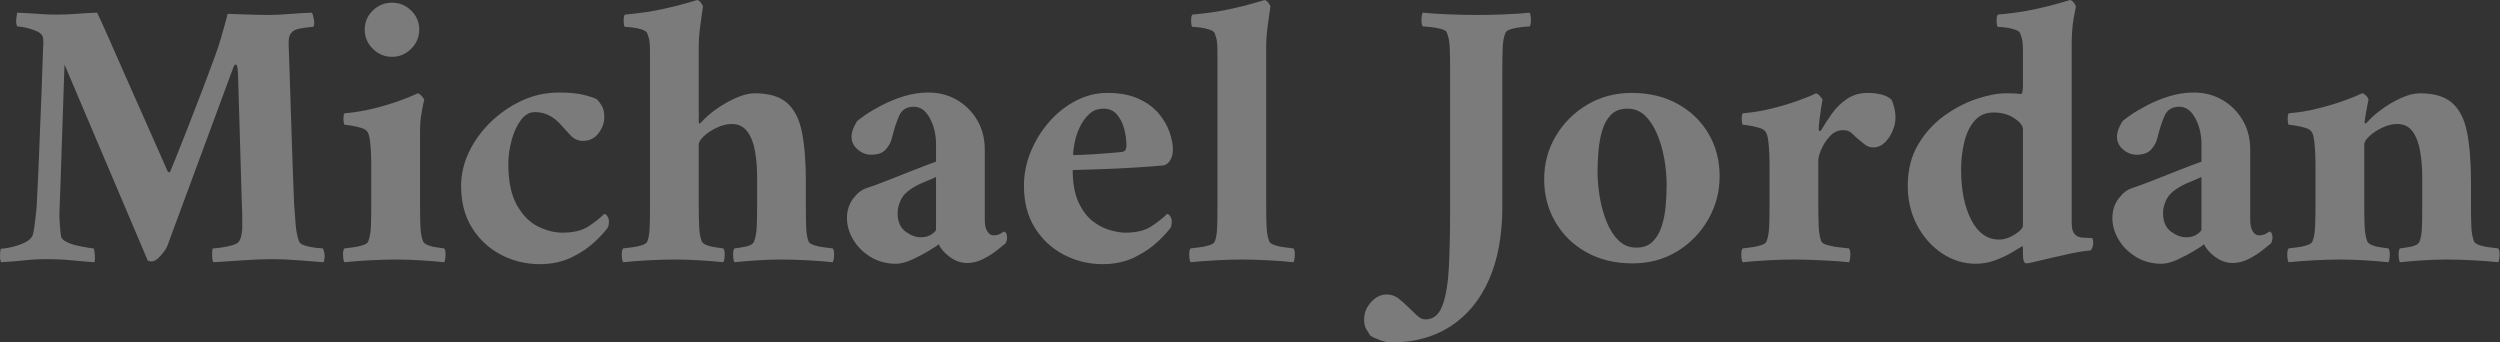 <?xml version="1.0" encoding="UTF-8"?>
<svg width="657px" height="90px" viewBox="0 0 657 90" version="1.1" xmlns="http://www.w3.org/2000/svg" xmlns:xlink="http://www.w3.org/1999/xlink">
    <rect x="0" y="0" width="657" height="90" fill="#333333" stroke="none"/>
    <!-- Generator: Sketch 53.2 (72643) - https://sketchapp.com -->
    <title>MichaelJordan</title>
    <desc>Created with Sketch.</desc>
    <g id="WWW" stroke="none" stroke-width="1" fill="none" fill-rule="evenodd" opacity="0.353">
        <g id="Artboard-Copy" transform="translate(-407, -364)" fill="#FFFFFF" fill-rule="nonzero">
            <path d="M422.135,367.834 C423.816,367.834 425.481,367.767 427.129,367.632 C428.777,367.498 430.576,367.397 432.527,367.33 C433.267,368.877 434.293,371.13 435.604,374.09 C436.916,377.049 438.413,380.446 440.094,384.28 C441.776,388.114 443.575,392.167 445.492,396.438 C447.409,400.71 449.276,404.93 451.092,409.101 L451.243,409.202 C451.344,409.269 451.428,409.303 451.496,409.303 C451.563,409.303 451.647,409.219 451.748,409.05 C451.849,408.882 451.899,408.765 451.899,408.697 L453.11,405.721 C453.917,403.737 454.926,401.197 456.137,398.103 C457.348,395.009 458.609,391.747 459.92,388.316 C461.232,384.886 462.426,381.691 463.502,378.731 C464.04,377.318 464.562,375.754 465.066,374.039 C465.571,372.324 465.991,370.827 466.327,369.549 L466.832,367.632 C467.168,367.632 468.059,367.666 469.506,367.733 C470.952,367.8 472.482,367.851 474.096,367.885 C475.711,367.918 476.821,367.935 477.426,367.935 C479.108,367.935 480.957,367.851 482.975,367.683 C484.993,367.515 486.978,367.397 488.928,367.33 C489.13,367.531 489.315,368.103 489.483,369.045 C489.651,369.987 489.601,370.659 489.332,371.063 C488.928,371.063 488.104,371.147 486.86,371.315 C485.615,371.483 484.724,371.735 484.186,372.072 C483.715,372.408 483.362,372.828 483.127,373.333 C482.891,373.837 482.807,374.762 482.874,376.108 C482.942,377.789 483.026,380.295 483.127,383.624 C483.228,386.954 483.345,390.637 483.48,394.673 L483.883,406.78 C484.018,410.816 484.152,414.415 484.287,417.576 C484.422,419.46 484.556,421.259 484.691,422.974 C484.825,424.689 485.128,426.186 485.599,427.464 C485.8,427.935 486.355,428.305 487.263,428.574 C488.172,428.843 489.096,429.028 490.038,429.129 C490.98,429.23 491.585,429.28 491.854,429.28 C492.392,430.424 492.46,431.635 492.056,432.913 C490.105,432.778 487.919,432.61 485.498,432.408 C483.076,432.206 480.789,432.105 478.637,432.105 C476.35,432.105 473.76,432.206 470.868,432.408 C467.975,432.61 465.386,432.778 463.099,432.913 C462.897,432.711 462.779,432.156 462.746,431.248 C462.712,430.34 462.762,429.684 462.897,429.28 C463.3,429.28 464.007,429.213 465.016,429.078 C466.025,428.944 467.017,428.742 467.992,428.473 C468.967,428.204 469.59,427.834 469.859,427.363 C470.128,426.96 470.33,426.405 470.464,425.698 C470.599,424.992 470.666,424.404 470.666,423.933 L470.666,421.158 C470.666,419.846 470.632,418.753 470.565,417.879 L469.556,383.574 C469.556,383.439 469.522,382.969 469.455,382.161 C469.388,381.354 469.186,380.951 468.85,380.951 C468.715,380.951 468.547,381.186 468.345,381.657 L450.991,428.574 C450.924,428.843 450.655,429.314 450.184,429.987 C449.713,430.659 449.175,431.281 448.57,431.853 C447.964,432.425 447.359,432.711 446.753,432.711 C446.552,432.711 446.249,432.643 445.845,432.509 L423.951,380.951 C423.816,385.054 423.698,388.535 423.598,391.393 C423.497,394.252 423.413,396.741 423.345,398.86 C423.278,400.979 423.211,403.013 423.143,404.964 C423.076,406.915 423.009,409.017 422.942,411.27 C422.874,413.524 422.774,416.197 422.639,419.291 C422.572,420.368 422.605,421.696 422.74,423.277 C422.874,424.858 422.975,425.816 423.043,426.152 C423.177,426.691 423.648,427.161 424.455,427.565 C425.262,427.969 426.187,428.288 427.23,428.524 C428.272,428.759 429.214,428.944 430.055,429.078 C430.896,429.213 431.417,429.28 431.619,429.28 C431.753,429.617 431.854,430.172 431.922,430.945 C431.989,431.719 431.955,432.374 431.821,432.913 C429.87,432.778 427.886,432.61 425.868,432.408 C423.85,432.206 421.765,432.105 419.612,432.105 C417.325,432.105 415.274,432.206 413.457,432.408 C411.641,432.61 409.59,432.778 407.303,432.913 C407.101,432.576 407,432.021 407,431.248 C407,430.474 407.067,429.852 407.202,429.381 C407.605,429.381 408.413,429.263 409.623,429.028 C410.834,428.793 412.045,428.406 413.256,427.868 C414.466,427.33 415.24,426.657 415.576,425.85 C415.711,425.513 415.862,424.757 416.03,423.58 C416.198,422.402 416.35,421.175 416.484,419.897 C416.619,418.619 416.686,417.711 416.686,417.173 C416.821,414.886 416.955,412.128 417.09,408.899 C417.224,405.67 417.359,402.307 417.493,398.809 C417.628,395.312 417.762,391.948 417.897,388.72 C418.031,385.491 418.132,382.683 418.2,380.295 C418.267,377.907 418.334,376.242 418.401,375.3 C418.401,374.964 418.385,374.594 418.351,374.191 C418.317,373.787 418.166,373.417 417.897,373.081 C417.493,372.543 416.552,372.055 415.072,371.618 C413.592,371.18 412.415,370.962 411.54,370.962 C411.271,370.558 411.187,369.869 411.288,368.893 C411.389,367.918 411.473,367.397 411.54,367.33 C413.087,367.397 414.349,367.464 415.324,367.531 C416.299,367.599 417.308,367.666 418.351,367.733 C419.394,367.8 420.655,367.834 422.135,367.834 Z M517.381,399.516 L517.381,418.182 C517.381,419.998 517.415,421.747 517.482,423.428 C517.549,425.11 517.785,426.455 518.188,427.464 C518.39,427.868 518.844,428.204 519.55,428.473 C520.257,428.742 521.03,428.927 521.871,429.028 C522.712,429.129 523.334,429.213 523.738,429.28 C524.007,429.617 524.124,430.222 524.091,431.096 C524.057,431.971 523.939,432.576 523.738,432.913 C521.854,432.711 519.769,432.543 517.482,432.408 C515.195,432.274 513.009,432.206 510.924,432.206 C508.839,432.206 506.568,432.274 504.113,432.408 C501.658,432.543 499.455,432.711 497.504,432.913 C497.303,432.576 497.185,431.971 497.151,431.096 C497.118,430.222 497.235,429.617 497.504,429.28 C497.975,429.213 498.665,429.129 499.573,429.028 C500.481,428.927 501.372,428.742 502.247,428.473 C503.121,428.204 503.626,427.868 503.76,427.464 C504.164,426.455 504.399,425.177 504.466,423.63 C504.534,422.083 504.567,420.267 504.567,418.182 L504.567,406.881 C504.567,406.545 504.55,405.822 504.517,404.712 C504.483,403.602 504.399,402.459 504.265,401.281 C504.13,400.104 503.928,399.28 503.659,398.809 C503.39,398.271 502.802,397.868 501.893,397.599 C500.985,397.33 500.094,397.128 499.22,396.993 C498.345,396.859 497.774,396.791 497.504,396.791 C497.437,396.724 497.37,396.438 497.303,395.934 C497.235,395.429 497.235,394.942 497.303,394.471 C497.37,394 497.471,393.765 497.605,393.765 C500.094,393.563 502.566,393.159 505.021,392.554 C507.476,391.948 509.747,391.276 511.832,390.536 C513.917,389.796 515.565,389.123 516.776,388.518 C517.112,388.585 517.482,388.854 517.886,389.325 C518.289,389.796 518.491,390.099 518.491,390.233 C518.357,390.637 518.172,391.494 517.936,392.806 C517.701,394.118 517.549,395.143 517.482,395.883 C517.415,396.96 517.381,398.17 517.381,399.516 Z M502.852,371.769 C502.852,369.818 503.558,368.154 504.971,366.775 C506.383,365.396 508.065,364.706 510.016,364.706 C511.966,364.706 513.648,365.396 515.061,366.775 C516.473,368.154 517.179,369.818 517.179,371.769 C517.179,373.72 516.473,375.401 515.061,376.814 C513.648,378.226 511.966,378.933 510.016,378.933 C508.065,378.933 506.383,378.226 504.971,376.814 C503.558,375.401 502.852,373.72 502.852,371.769 Z M565.812,394.874 C565.812,396.287 565.307,397.666 564.298,399.011 C563.289,400.357 561.91,401.029 560.161,401.029 C558.883,401.029 557.774,400.508 556.832,399.465 C555.89,398.423 555.016,397.464 554.209,396.59 C552.325,394.504 550.105,393.462 547.549,393.462 C546.137,393.462 544.909,394.168 543.867,395.581 C542.824,396.993 542.017,398.759 541.445,400.878 C540.873,402.997 540.587,405.065 540.587,407.083 C540.587,411.657 541.344,415.272 542.858,417.929 C544.371,420.586 546.221,422.453 548.407,423.529 C550.593,424.605 552.729,425.143 554.814,425.143 C557.706,425.143 559.993,424.589 561.675,423.479 C563.357,422.369 564.735,421.276 565.812,420.2 C566.148,420.267 566.434,420.502 566.669,420.906 C566.905,421.309 567.022,421.679 567.022,422.016 C567.022,422.89 566.922,423.496 566.72,423.832 C566.114,424.706 565.004,425.917 563.39,427.464 C561.776,429.011 559.741,430.39 557.286,431.601 C554.831,432.812 552.022,433.417 548.861,433.417 C545.229,433.417 541.832,432.593 538.67,430.945 C535.509,429.297 532.97,426.943 531.053,423.882 C529.136,420.822 528.177,417.139 528.177,412.834 C528.177,409.807 528.867,406.848 530.246,403.955 C531.624,401.063 533.525,398.439 535.946,396.085 C538.368,393.731 541.109,391.848 544.169,390.435 C547.23,389.022 550.475,388.316 553.906,388.316 C556.664,388.316 558.883,388.535 560.565,388.972 C562.247,389.409 563.356,389.796 563.895,390.132 C564.365,390.603 564.803,391.192 565.206,391.898 C565.61,392.604 565.812,393.596 565.812,394.874 Z M605.363,388.518 C609.13,388.518 611.972,389.376 613.889,391.091 C615.806,392.806 617.101,395.396 617.774,398.86 C618.446,402.324 618.783,406.646 618.783,411.825 L618.783,419.493 C618.783,421.242 618.816,422.789 618.883,424.135 C618.951,425.48 619.152,426.59 619.489,427.464 C619.691,427.868 620.212,428.204 621.053,428.473 C621.894,428.742 622.802,428.927 623.777,429.028 C624.752,429.129 625.442,429.213 625.845,429.28 C626.114,429.617 626.232,430.222 626.198,431.096 C626.165,431.971 626.047,432.576 625.845,432.913 C623.962,432.711 621.759,432.543 619.237,432.408 C616.714,432.274 614.41,432.206 612.325,432.206 C610.24,432.206 608.155,432.274 606.07,432.408 C603.984,432.543 601.966,432.711 600.016,432.913 C599.814,432.576 599.696,431.971 599.663,431.096 C599.629,430.222 599.747,429.617 600.016,429.28 C600.688,429.213 601.647,429.062 602.891,428.826 C604.136,428.591 604.892,428.137 605.161,427.464 C605.565,426.455 605.8,425.177 605.868,423.63 C605.935,422.083 605.969,420.267 605.969,418.182 L605.969,410.413 C605.969,408.058 605.784,405.822 605.414,403.703 C605.044,401.584 604.371,399.869 603.396,398.557 C602.42,397.246 601.058,396.59 599.309,396.59 C598.031,396.59 596.72,396.909 595.374,397.548 C594.029,398.187 592.902,398.927 591.994,399.768 C591.086,400.609 590.632,401.365 590.632,402.038 L590.632,418.182 C590.632,419.998 590.666,421.747 590.733,423.428 C590.8,425.11 591.036,426.455 591.439,427.464 C591.641,427.868 592.112,428.204 592.852,428.473 C593.592,428.742 594.382,428.927 595.223,429.028 C596.064,429.129 596.686,429.213 597.09,429.28 C597.359,429.617 597.476,430.222 597.443,431.096 C597.409,431.971 597.291,432.576 597.09,432.913 C595.206,432.711 593.121,432.543 590.834,432.408 C588.547,432.274 586.361,432.206 584.276,432.206 C582.191,432.206 579.904,432.274 577.415,432.408 C574.926,432.543 572.706,432.711 570.756,432.913 C570.554,432.576 570.436,431.971 570.402,431.096 C570.369,430.222 570.487,429.617 570.756,429.28 C571.226,429.213 571.933,429.129 572.874,429.028 C573.816,428.927 574.724,428.742 575.599,428.473 C576.473,428.204 576.978,427.868 577.112,427.464 C577.448,426.59 577.65,425.48 577.717,424.135 C577.785,422.789 577.818,421.242 577.818,419.493 L577.818,377.52 C577.818,376.646 577.785,375.855 577.717,375.149 C577.65,374.443 577.448,373.652 577.112,372.778 C576.978,372.374 576.507,372.038 575.7,371.769 C574.892,371.5 574.052,371.315 573.177,371.214 C572.303,371.113 571.664,371.063 571.26,371.063 C571.058,371.063 570.941,370.575 570.907,369.6 C570.873,368.624 570.991,368.036 571.26,367.834 C574.96,367.498 578.205,367.027 580.997,366.422 C583.788,365.816 586.008,365.261 587.656,364.757 C589.304,364.252 590.161,364 590.229,364 C590.565,364.067 590.885,364.303 591.187,364.706 C591.49,365.11 591.675,365.446 591.742,365.715 L591.49,367.43 C591.322,368.574 591.137,369.919 590.935,371.466 C590.733,373.013 590.632,374.46 590.632,375.805 L590.632,395.883 C590.632,396.22 590.666,396.422 590.733,396.489 C590.868,396.489 591.103,396.321 591.439,395.984 C592.381,394.908 593.659,393.798 595.274,392.655 C596.888,391.511 598.603,390.536 600.419,389.729 C602.235,388.922 603.883,388.518 605.363,388.518 Z M650.969,388.316 C653.726,388.316 656.215,388.955 658.435,390.233 C660.655,391.511 662.437,393.277 663.783,395.53 C665.128,397.784 665.8,400.39 665.8,403.35 L665.8,421.814 C665.8,423.092 666.019,424.084 666.456,424.79 C666.894,425.497 667.448,425.85 668.121,425.85 C668.861,425.85 669.466,425.698 669.937,425.396 C670.408,425.093 670.744,424.908 670.946,424.841 C671.417,425.043 671.652,425.581 671.652,426.455 C671.652,426.993 671.518,427.498 671.249,427.969 C670.778,428.372 670.004,428.994 668.928,429.835 C667.852,430.676 666.641,431.433 665.296,432.105 C663.951,432.778 662.572,433.114 661.159,433.114 C659.545,433.114 658.015,432.576 656.568,431.5 C655.122,430.424 654.164,429.314 653.693,428.17 C653.424,428.439 652.6,428.994 651.221,429.835 C649.842,430.676 648.345,431.466 646.731,432.206 C645.117,432.946 643.704,433.316 642.493,433.316 C640.004,433.316 637.785,432.728 635.834,431.55 C633.883,430.373 632.353,428.86 631.243,427.01 C630.133,425.16 629.578,423.26 629.578,421.309 C629.578,419.359 630.117,417.66 631.193,416.214 C632.269,414.768 633.446,413.843 634.724,413.439 C636.002,413.036 637.751,412.397 639.971,411.522 C642.191,410.648 644.494,409.74 646.882,408.798 C649.27,407.856 651.305,407.083 652.987,406.478 L652.987,401.836 C652.987,399.348 652.448,397.094 651.372,395.076 C650.296,393.058 648.883,392.049 647.135,392.049 C645.251,392.049 643.956,392.873 643.25,394.521 C642.544,396.169 641.922,398.103 641.383,400.323 C641.114,401.399 640.576,402.391 639.769,403.299 C638.962,404.207 637.684,404.661 635.935,404.661 C634.657,404.661 633.48,404.207 632.404,403.299 C631.327,402.391 630.789,401.265 630.789,399.919 C630.789,399.247 630.924,398.574 631.193,397.901 C631.462,397.229 631.798,396.556 632.202,395.883 C632.538,395.547 633.295,394.975 634.472,394.168 C635.649,393.361 637.112,392.503 638.861,391.595 C640.61,390.687 642.527,389.914 644.612,389.275 C646.697,388.636 648.816,388.316 650.969,388.316 Z M648.951,426.354 C650.161,426.354 651.137,426.085 651.877,425.547 C652.617,425.009 652.987,424.605 652.987,424.336 L652.987,410.513 C651.978,410.984 650.885,411.455 649.707,411.926 C648.53,412.397 647.437,412.969 646.428,413.641 C645.083,414.516 644.141,415.575 643.603,416.82 C643.065,418.064 642.83,419.224 642.897,420.3 C642.964,422.386 643.67,423.916 645.016,424.891 C646.361,425.867 647.673,426.354 648.951,426.354 Z M688.906,408.697 C688.906,412.128 689.41,414.936 690.419,417.122 C691.428,419.308 692.673,420.973 694.152,422.117 C695.632,423.26 697.163,424.05 698.743,424.488 C700.324,424.925 701.652,425.143 702.729,425.143 C705.621,425.143 707.908,424.589 709.59,423.479 C711.271,422.369 712.65,421.276 713.726,420.2 C714.063,420.267 714.349,420.502 714.584,420.906 C714.82,421.309 714.937,421.679 714.937,422.016 C714.937,422.89 714.836,423.496 714.635,423.832 C714.029,424.706 712.919,425.917 711.305,427.464 C709.691,429.011 707.656,430.39 705.201,431.601 C702.746,432.812 699.937,433.417 696.776,433.417 C693.143,433.417 689.747,432.593 686.585,430.945 C683.424,429.297 680.885,426.943 678.967,423.882 C677.05,420.822 676.092,417.139 676.092,412.834 C676.092,409.74 676.697,406.73 677.908,403.804 C679.119,400.878 680.75,398.254 682.802,395.934 C684.853,393.613 687.191,391.78 689.814,390.435 C692.437,389.09 695.161,388.417 697.987,388.417 C701.215,388.417 703.939,388.922 706.159,389.93 C708.379,390.939 710.145,392.217 711.456,393.765 C712.768,395.312 713.726,396.943 714.332,398.658 C714.937,400.373 715.24,401.937 715.24,403.35 C715.24,404.426 714.988,405.368 714.483,406.175 C713.979,406.982 713.357,407.419 712.617,407.487 C710.397,407.688 707.908,407.873 705.15,408.041 C702.392,408.21 699.601,408.344 696.776,408.445 C693.951,408.546 691.327,408.63 688.906,408.697 Z M689.007,404.762 C689.209,404.762 689.864,404.746 690.974,404.712 C692.084,404.678 693.362,404.611 694.808,404.51 C696.254,404.409 697.617,404.308 698.895,404.207 C700.173,404.107 701.114,404.022 701.72,403.955 C702.325,403.888 702.695,403.669 702.83,403.299 C702.964,402.929 703.031,402.61 703.031,402.341 C703.031,400.794 702.83,399.28 702.426,397.8 C702.022,396.321 701.383,395.076 700.509,394.067 C699.635,393.058 698.457,392.554 696.978,392.554 C695.498,392.554 694.253,393.025 693.244,393.966 C692.235,394.908 691.411,396.052 690.772,397.397 C690.133,398.742 689.679,400.104 689.41,401.483 C689.141,402.862 689.007,403.955 689.007,404.762 Z M726.944,377.52 C726.944,376.646 726.91,375.855 726.843,375.149 C726.776,374.443 726.574,373.652 726.238,372.778 C726.103,372.374 725.632,372.038 724.825,371.769 C724.018,371.5 723.177,371.315 722.303,371.214 C721.428,371.113 720.789,371.063 720.386,371.063 C720.184,371.063 720.066,370.575 720.033,369.6 C719.999,368.624 720.117,368.036 720.386,367.834 C724.085,367.498 727.331,367.027 730.122,366.422 C732.914,365.816 735.133,365.261 736.781,364.757 C738.429,364.252 739.287,364 739.354,364 C739.691,364.067 740.01,364.303 740.313,364.706 C740.615,365.11 740.8,365.446 740.868,365.715 L740.615,367.43 C740.447,368.574 740.262,369.919 740.061,371.466 C739.859,373.013 739.758,374.46 739.758,375.805 L739.758,418.182 C739.758,420.267 739.791,422.083 739.859,423.63 C739.926,425.177 740.161,426.455 740.565,427.464 C740.767,427.868 741.288,428.204 742.129,428.473 C742.97,428.742 743.878,428.927 744.853,429.028 C745.828,429.129 746.518,429.213 746.922,429.28 C747.191,429.617 747.308,430.222 747.275,431.096 C747.241,431.971 747.123,432.576 746.922,432.913 C745.038,432.711 742.835,432.543 740.313,432.408 C737.79,432.274 735.487,432.206 733.401,432.206 C731.316,432.206 729.029,432.274 726.54,432.408 C724.052,432.543 721.832,432.711 719.881,432.913 C719.679,432.576 719.562,431.971 719.528,431.096 C719.494,430.222 719.612,429.617 719.881,429.28 C720.352,429.213 721.058,429.129 722,429.028 C722.942,428.927 723.85,428.742 724.724,428.473 C725.599,428.204 726.103,427.868 726.238,427.464 C726.574,426.59 726.776,425.48 726.843,424.135 C726.91,422.789 726.944,421.242 726.944,419.493 L726.944,377.52 Z M795.049,367.935 C797.135,367.935 799.506,367.885 802.163,367.784 C804.82,367.683 807.09,367.531 808.973,367.33 C809.175,367.599 809.293,368.187 809.326,369.095 C809.36,370.003 809.242,370.626 808.973,370.962 C808.57,370.962 807.88,371.012 806.905,371.113 C805.929,371.214 805.021,371.382 804.18,371.618 C803.34,371.853 802.818,372.206 802.617,372.677 C802.213,373.686 801.978,374.947 801.91,376.461 C801.843,377.974 801.809,379.807 801.809,381.96 L801.809,418.383 C801.809,425.85 800.632,432.24 798.278,437.554 C795.924,442.868 792.561,446.937 788.188,449.762 C783.816,452.587 778.637,454 772.65,454 C771.709,454 770.666,453.781 769.522,453.344 C768.379,452.907 767.572,452.52 767.101,452.184 C766.765,451.646 766.411,451.074 766.041,450.469 C765.672,449.863 765.487,449.022 765.487,447.946 C765.487,446.265 766.092,444.751 767.303,443.406 C768.513,442.061 769.892,441.388 771.439,441.388 C772.583,441.388 773.592,441.724 774.466,442.397 C775.341,443.07 776.182,443.809 776.989,444.617 C777.796,445.424 778.586,446.18 779.36,446.887 C780.133,447.593 780.89,447.946 781.63,447.946 C783.715,447.946 785.212,446.685 786.12,444.163 C787.028,441.64 787.583,438.21 787.785,433.871 C787.987,429.532 788.087,424.639 788.087,419.191 L788.087,381.96 C788.087,379.807 788.054,377.974 787.987,376.461 C787.919,374.947 787.684,373.686 787.28,372.677 C787.146,372.206 786.641,371.853 785.767,371.618 C784.892,371.382 783.984,371.214 783.043,371.113 C782.101,371.012 781.395,370.962 780.924,370.962 C780.655,370.626 780.537,370.003 780.571,369.095 C780.604,368.187 780.722,367.599 780.924,367.33 C782.874,367.531 785.195,367.683 787.886,367.784 C790.576,367.885 792.964,367.935 795.049,367.935 Z M835.812,388.417 C840.386,388.417 844.405,389.376 847.869,391.293 C851.333,393.21 854.04,395.816 855.991,399.112 C857.942,402.408 858.917,406.141 858.917,410.312 C858.917,414.415 857.908,418.215 855.89,421.713 C853.872,425.211 851.148,428.002 847.717,430.087 C844.287,432.173 840.386,433.215 836.013,433.215 C831.439,433.215 827.404,432.24 823.906,430.289 C820.408,428.339 817.684,425.682 815.733,422.318 C813.783,418.955 812.807,415.222 812.807,411.119 C812.807,406.948 813.833,403.148 815.885,399.717 C817.936,396.287 820.694,393.546 824.158,391.494 C827.622,389.443 831.507,388.417 835.812,388.417 Z M834.702,392.554 C832.886,392.554 831.456,393.075 830.414,394.118 C829.371,395.16 828.598,396.522 828.093,398.204 C827.589,399.886 827.252,401.685 827.084,403.602 C826.916,405.519 826.832,407.386 826.832,409.202 C826.832,411.354 827.034,413.591 827.437,415.911 C827.841,418.232 828.446,420.385 829.253,422.369 C830.061,424.353 831.103,425.967 832.381,427.212 C833.659,428.456 835.206,429.078 837.022,429.078 C838.839,429.078 840.268,428.557 841.311,427.515 C842.353,426.472 843.143,425.127 843.682,423.479 C844.22,421.831 844.573,420.048 844.741,418.131 C844.909,416.214 844.993,414.381 844.993,412.632 C844.993,410.413 844.791,408.142 844.388,405.822 C843.984,403.501 843.362,401.332 842.521,399.314 C841.68,397.296 840.621,395.665 839.343,394.42 C838.065,393.176 836.518,392.554 834.702,392.554 Z M897.863,388.417 C899.141,388.417 900.318,388.552 901.395,388.821 C902.471,389.09 903.345,389.527 904.018,390.132 C904.22,390.401 904.455,391.007 904.724,391.948 C904.993,392.89 905.128,393.899 905.128,394.975 C905.128,396.052 904.876,397.195 904.371,398.406 C903.867,399.617 903.177,400.642 902.303,401.483 C901.428,402.324 900.419,402.744 899.276,402.744 C898.401,402.744 897.628,402.459 896.955,401.887 C896.283,401.315 895.644,400.794 895.038,400.323 C894.5,399.785 893.979,399.297 893.474,398.86 C892.97,398.423 892.28,398.204 891.406,398.204 C890.061,398.204 888.9,398.725 887.925,399.768 C886.95,400.811 886.193,401.954 885.655,403.198 C885.117,404.443 884.848,405.435 884.848,406.175 L884.848,418.182 C884.848,419.998 884.881,421.747 884.948,423.428 C885.016,425.11 885.251,426.455 885.655,427.464 C885.857,427.868 886.462,428.204 887.471,428.473 C888.48,428.742 889.539,428.927 890.649,429.028 C891.759,429.129 892.516,429.213 892.919,429.28 C893.188,429.617 893.306,430.222 893.272,431.096 C893.239,431.971 893.121,432.576 892.919,432.913 C891.036,432.711 888.665,432.543 885.806,432.408 C882.947,432.274 880.475,432.206 878.39,432.206 C876.305,432.206 874.035,432.274 871.58,432.408 C869.124,432.543 866.922,432.711 864.971,432.913 C864.769,432.576 864.651,431.971 864.618,431.096 C864.584,430.222 864.702,429.617 864.971,429.28 C865.442,429.213 866.131,429.129 867.039,429.028 C867.947,428.927 868.839,428.742 869.713,428.473 C870.587,428.204 871.092,427.868 871.226,427.464 C871.63,426.455 871.865,425.177 871.933,423.63 C872,422.083 872.034,420.267 872.034,418.182 L872.034,406.881 C872.034,406.545 872.017,405.822 871.983,404.712 C871.95,403.602 871.865,402.459 871.731,401.281 C871.596,400.104 871.395,399.28 871.126,398.809 C870.857,398.271 870.268,397.868 869.36,397.599 C868.452,397.33 867.561,397.128 866.686,396.993 C865.812,396.859 865.24,396.791 864.971,396.791 C864.904,396.724 864.836,396.438 864.769,395.934 C864.702,395.429 864.702,394.942 864.769,394.471 C864.836,394 864.937,393.765 865.072,393.765 C867.561,393.563 870.032,393.159 872.488,392.554 C874.943,391.948 877.213,391.276 879.298,390.536 C881.383,389.796 883.031,389.123 884.242,388.518 C884.578,388.585 884.948,388.854 885.352,389.325 C885.756,389.796 885.957,390.099 885.957,390.233 C885.89,390.502 885.772,391.175 885.604,392.251 C885.436,393.327 885.285,394.437 885.15,395.581 C885.016,396.724 884.948,397.531 884.948,398.002 C884.948,398.271 885.033,398.406 885.201,398.406 C885.369,398.406 885.487,398.372 885.554,398.305 C886.361,396.892 887.32,395.413 888.429,393.865 C889.539,392.318 890.868,391.024 892.415,389.981 C893.962,388.938 895.778,388.417 897.863,388.417 Z M934.186,388.518 C935.262,388.518 936.086,388.535 936.658,388.568 C937.23,388.602 937.717,388.652 938.121,388.72 C938.323,388.72 938.457,388.451 938.525,387.913 C938.592,387.374 938.626,386.904 938.626,386.5 L938.626,377.52 C938.626,376.578 938.592,375.771 938.525,375.099 C938.457,374.426 938.256,373.652 937.919,372.778 C937.785,372.374 937.314,372.038 936.507,371.769 C935.7,371.5 934.859,371.315 933.984,371.214 C933.11,371.113 932.471,371.063 932.067,371.063 C931.865,371.063 931.748,370.575 931.714,369.6 C931.68,368.624 931.798,368.036 932.067,367.834 C935.767,367.498 939.012,367.027 941.804,366.422 C944.595,365.816 946.815,365.261 948.463,364.757 C950.111,364.252 950.969,364 951.036,364 C951.372,364.067 951.692,364.303 951.994,364.706 C952.297,365.11 952.482,365.446 952.549,365.715 L951.994,368.641 C951.624,370.592 951.439,372.946 951.439,375.704 L951.439,421.915 C951.439,422.655 951.473,423.327 951.54,423.933 C951.608,424.538 951.877,425.11 952.348,425.648 C952.751,426.119 953.424,426.388 954.365,426.455 C955.307,426.522 956.047,426.556 956.585,426.556 L956.787,426.556 C956.989,426.758 957.09,427.195 957.09,427.868 C957.09,428.54 956.888,429.179 956.484,429.785 C955.004,429.919 953.373,430.172 951.591,430.541 C949.808,430.911 948.059,431.298 946.344,431.702 C944.629,432.105 943.149,432.459 941.905,432.761 C940.66,433.064 939.87,433.215 939.534,433.215 C938.928,433.215 938.626,432.408 938.626,430.794 L938.626,429.28 C938.626,429.146 938.609,428.994 938.575,428.826 C938.541,428.658 938.457,428.641 938.323,428.776 C937.785,429.112 936.894,429.65 935.649,430.39 C934.405,431.13 932.959,431.803 931.311,432.408 C929.663,433.013 927.964,433.316 926.215,433.316 C923.054,433.316 920.111,432.408 917.387,430.592 C914.663,428.776 912.476,426.321 910.828,423.226 C909.18,420.132 908.357,416.668 908.357,412.834 C908.357,408.664 909.265,405.048 911.081,401.988 C912.897,398.927 915.184,396.405 917.942,394.42 C920.7,392.436 923.541,390.956 926.467,389.981 C929.394,389.006 931.966,388.518 934.186,388.518 Z M930.957,393.563 C928.872,393.563 927.207,394.269 925.963,395.682 C924.719,397.094 923.811,398.944 923.239,401.231 C922.667,403.518 922.381,405.973 922.381,408.596 C922.381,413.978 923.272,418.383 925.055,421.814 C926.837,425.244 929.276,426.96 932.37,426.96 C933.312,426.96 934.253,426.741 935.195,426.304 C936.137,425.867 936.944,425.362 937.617,424.79 C938.289,424.219 938.626,423.731 938.626,423.327 L938.626,398.002 C938.626,397.061 937.869,396.085 936.355,395.076 C934.842,394.067 933.043,393.563 930.957,393.563 Z M983.525,388.316 C986.283,388.316 988.771,388.955 990.991,390.233 C993.211,391.511 994.993,393.277 996.339,395.53 C997.684,397.784 998.357,400.39 998.357,403.35 L998.357,421.814 C998.357,423.092 998.575,424.084 999.012,424.79 C999.45,425.497 1000.004,425.85 1000.677,425.85 C1001.417,425.85 1002.022,425.698 1002.493,425.396 C1002.964,425.093 1003.3,424.908 1003.502,424.841 C1003.973,425.043 1004.209,425.581 1004.209,426.455 C1004.209,426.993 1004.074,427.498 1003.805,427.969 C1003.334,428.372 1002.561,428.994 1001.484,429.835 C1000.408,430.676 999.197,431.433 997.852,432.105 C996.507,432.778 995.128,433.114 993.715,433.114 C992.101,433.114 990.571,432.576 989.124,431.5 C987.678,430.424 986.72,429.314 986.249,428.17 C985.98,428.439 985.156,428.994 983.777,429.835 C982.398,430.676 980.901,431.466 979.287,432.206 C977.673,432.946 976.26,433.316 975.049,433.316 C972.561,433.316 970.341,432.728 968.39,431.55 C966.439,430.373 964.909,428.86 963.799,427.01 C962.689,425.16 962.135,423.26 962.135,421.309 C962.135,419.359 962.673,417.66 963.749,416.214 C964.825,414.768 966.002,413.843 967.28,413.439 C968.558,413.036 970.307,412.397 972.527,411.522 C974.747,410.648 977.05,409.74 979.438,408.798 C981.826,407.856 983.861,407.083 985.543,406.478 L985.543,401.836 C985.543,399.348 985.004,397.094 983.928,395.076 C982.852,393.058 981.439,392.049 979.691,392.049 C977.807,392.049 976.512,392.873 975.806,394.521 C975.1,396.169 974.478,398.103 973.939,400.323 C973.67,401.399 973.132,402.391 972.325,403.299 C971.518,404.207 970.24,404.661 968.491,404.661 C967.213,404.661 966.036,404.207 964.96,403.299 C963.883,402.391 963.345,401.265 963.345,399.919 C963.345,399.247 963.48,398.574 963.749,397.901 C964.018,397.229 964.354,396.556 964.758,395.883 C965.094,395.547 965.851,394.975 967.028,394.168 C968.205,393.361 969.668,392.503 971.417,391.595 C973.166,390.687 975.083,389.914 977.168,389.275 C979.253,388.636 981.372,388.316 983.525,388.316 Z M981.507,426.354 C982.717,426.354 983.693,426.085 984.433,425.547 C985.173,425.009 985.543,424.605 985.543,424.336 L985.543,410.513 C984.534,410.984 983.441,411.455 982.263,411.926 C981.086,412.397 979.993,412.969 978.984,413.641 C977.639,414.516 976.697,415.575 976.159,416.82 C975.621,418.064 975.386,419.224 975.453,420.3 C975.52,422.386 976.226,423.916 977.572,424.891 C978.917,425.867 980.229,426.354 981.507,426.354 Z M1042.953,388.518 C1046.72,388.518 1049.562,389.376 1051.479,391.091 C1053.396,392.806 1054.691,395.396 1055.363,398.86 C1056.036,402.324 1056.372,406.646 1056.372,411.825 L1056.372,418.182 C1056.372,420.267 1056.406,422.083 1056.473,423.63 C1056.54,425.177 1056.776,426.455 1057.179,427.464 C1057.381,427.868 1057.902,428.204 1058.743,428.473 C1059.584,428.742 1060.492,428.927 1061.467,429.028 C1062.443,429.129 1063.132,429.213 1063.536,429.28 C1063.805,429.617 1063.923,430.222 1063.889,431.096 C1063.855,431.971 1063.738,432.576 1063.536,432.913 C1061.652,432.711 1059.45,432.543 1056.927,432.408 C1054.405,432.274 1052.101,432.206 1050.016,432.206 C1047.93,432.206 1045.845,432.274 1043.76,432.408 C1041.675,432.543 1039.657,432.711 1037.706,432.913 C1037.504,432.576 1037.387,431.971 1037.353,431.096 C1037.32,430.222 1037.437,429.617 1037.706,429.28 C1038.379,429.213 1039.337,429.062 1040.582,428.826 C1041.826,428.591 1042.583,428.137 1042.852,427.464 C1043.188,426.59 1043.39,425.48 1043.457,424.135 C1043.525,422.789 1043.558,421.242 1043.558,419.493 L1043.558,410.413 C1043.558,408.058 1043.373,405.822 1043.003,403.703 C1042.633,401.584 1041.978,399.869 1041.036,398.557 C1040.094,397.246 1038.749,396.59 1037,396.59 C1035.722,396.59 1034.41,396.909 1033.065,397.548 C1031.72,398.187 1030.593,398.927 1029.685,399.768 C1028.777,400.609 1028.323,401.365 1028.323,402.038 L1028.323,418.182 C1028.323,419.998 1028.357,421.747 1028.424,423.428 C1028.491,425.11 1028.726,426.455 1029.13,427.464 C1029.332,427.868 1029.786,428.204 1030.492,428.473 C1031.198,428.742 1031.972,428.927 1032.813,429.028 C1033.654,429.129 1034.276,429.213 1034.679,429.28 C1034.948,429.617 1035.066,430.222 1035.033,431.096 C1034.999,431.971 1034.881,432.576 1034.679,432.913 C1032.796,432.711 1030.711,432.543 1028.424,432.408 C1026.137,432.274 1023.951,432.206 1021.865,432.206 C1019.78,432.206 1017.51,432.274 1015.055,432.408 C1012.6,432.543 1010.397,432.711 1008.446,432.913 C1008.244,432.576 1008.127,431.971 1008.093,431.096 C1008.059,430.222 1008.177,429.617 1008.446,429.28 C1008.917,429.213 1009.606,429.129 1010.515,429.028 C1011.423,428.927 1012.314,428.742 1013.188,428.473 C1014.063,428.204 1014.567,427.868 1014.702,427.464 C1015.105,426.455 1015.341,425.177 1015.408,423.63 C1015.475,422.083 1015.509,420.267 1015.509,418.182 L1015.509,406.881 C1015.509,406.545 1015.492,405.822 1015.459,404.712 C1015.425,403.602 1015.341,402.459 1015.206,401.281 C1015.072,400.104 1014.87,399.28 1014.601,398.809 C1014.332,398.271 1013.743,397.868 1012.835,397.599 C1011.927,397.33 1011.036,397.128 1010.161,396.993 C1009.287,396.859 1008.715,396.791 1008.446,396.791 C1008.379,396.724 1008.312,396.438 1008.244,395.934 C1008.177,395.429 1008.177,394.942 1008.244,394.471 C1008.312,394 1008.413,393.765 1008.547,393.765 C1011.036,393.563 1013.508,393.159 1015.963,392.554 C1018.418,391.948 1020.688,391.276 1022.774,390.536 C1024.859,389.796 1026.507,389.123 1027.717,388.518 C1028.054,388.518 1028.424,388.737 1028.827,389.174 C1029.231,389.611 1029.433,389.964 1029.433,390.233 C1029.365,390.502 1029.248,391.091 1029.08,391.999 C1028.911,392.907 1028.76,393.765 1028.626,394.572 C1028.491,395.379 1028.424,395.816 1028.424,395.883 C1028.424,396.22 1028.457,396.422 1028.525,396.489 C1028.659,396.489 1028.895,396.321 1029.231,395.984 C1030.173,394.908 1031.434,393.798 1033.015,392.655 C1034.595,391.511 1036.277,390.536 1038.059,389.729 C1039.842,388.922 1041.473,388.518 1042.953,388.518 Z" id="MichaelJordan"></path>
        </g>
    </g>
</svg>
